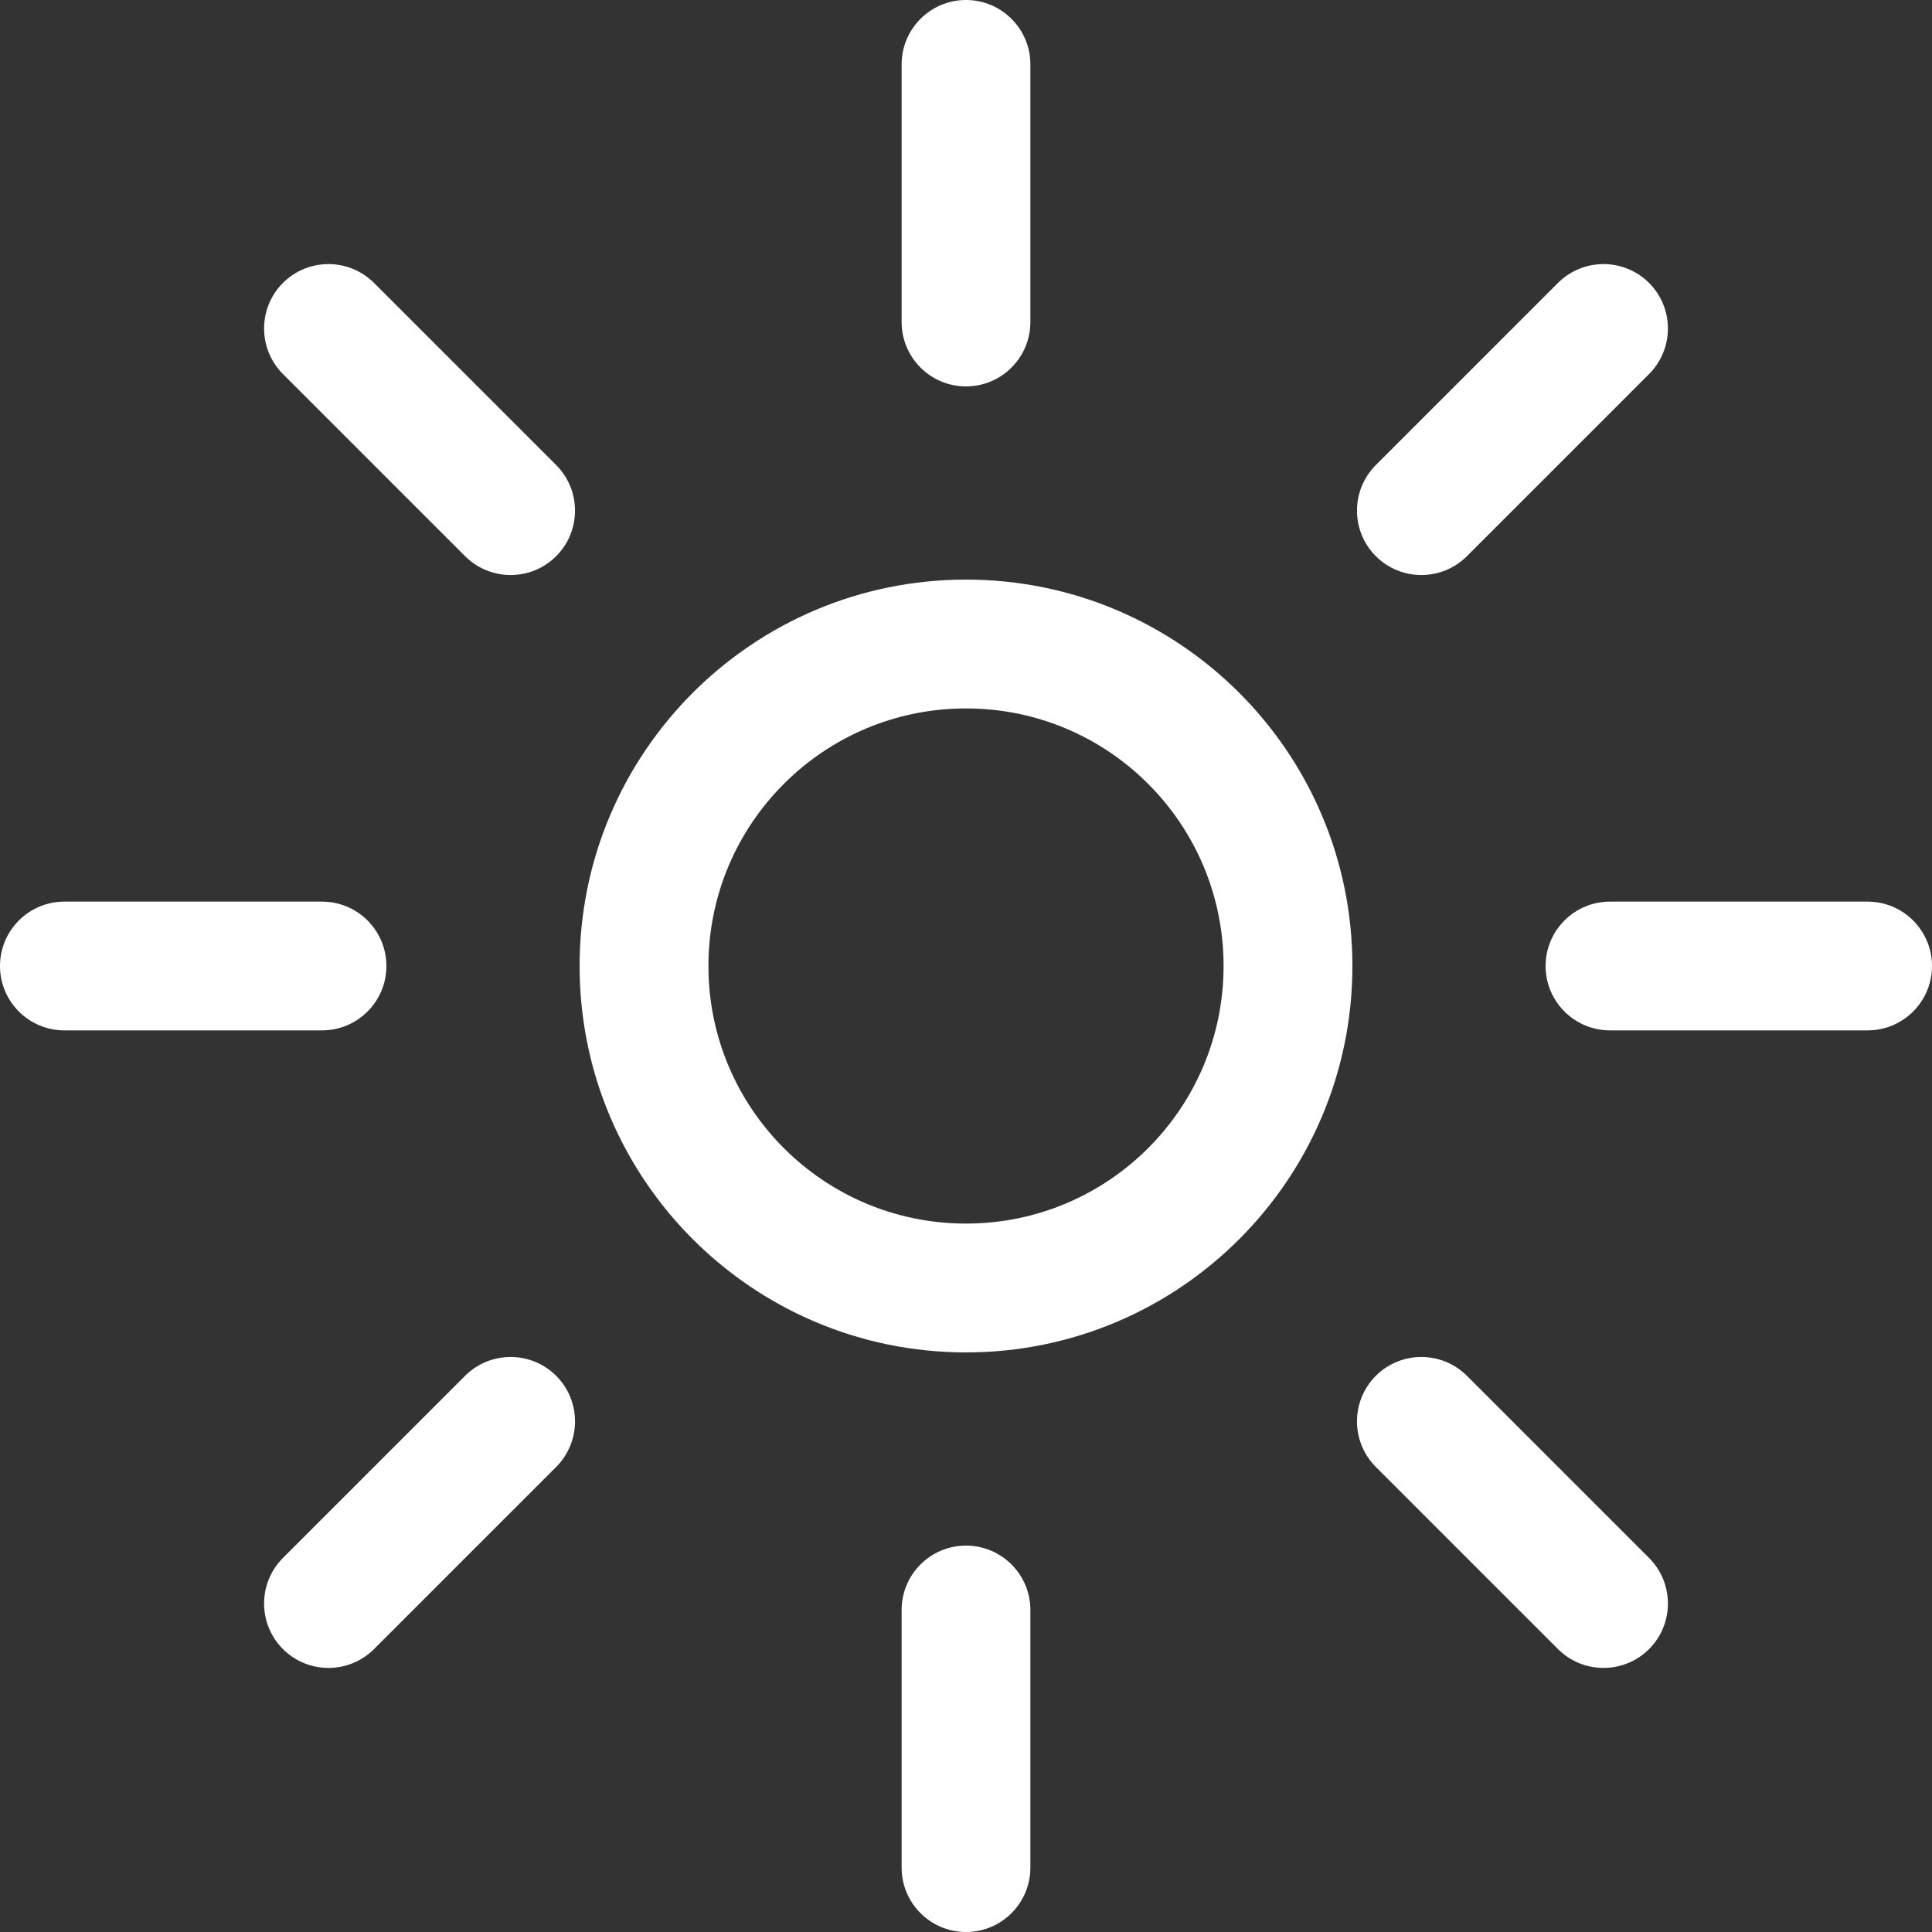 <svg width="25" height="25" viewBox="0 0 25 25" fill="none" xmlns="http://www.w3.org/2000/svg">
<rect x="0" y="0" width="25" height="25" fill="#333333" stroke="none"/>
<g clip-path="url(#clip0_17_2)">
<path fill-rule="evenodd" clip-rule="evenodd" d="M12.5 0C12.96 0 13.333 0.373 13.333 0.833V4.167C13.333 4.627 12.96 5 12.5 5C12.04 5 11.667 4.627 11.667 4.167V0.833C11.667 0.373 12.04 0 12.5 0ZM3.661 3.661C3.987 3.336 4.514 3.336 4.84 3.661L7.197 6.018C7.522 6.344 7.522 6.871 7.197 7.197C6.871 7.522 6.344 7.522 6.018 7.197L3.661 4.84C3.336 4.514 3.336 3.987 3.661 3.661ZM0.833 11.667C0.373 11.667 0 12.04 0 12.5C0 12.96 0.373 13.333 0.833 13.333H4.167C4.627 13.333 5 12.96 5 12.5C5 12.04 4.627 11.667 4.167 11.667H0.833ZM3.661 21.339C3.336 21.013 3.336 20.486 3.661 20.16L6.018 17.803C6.344 17.478 6.871 17.478 7.197 17.803C7.522 18.129 7.522 18.656 7.197 18.982L4.84 21.339C4.514 21.664 3.987 21.664 3.661 21.339ZM20.833 11.667C20.373 11.667 20 12.04 20 12.5C20 12.96 20.373 13.333 20.833 13.333H24.167C24.627 13.333 25 12.96 25 12.5C25 12.04 24.627 11.667 24.167 11.667H20.833ZM17.803 7.197C17.478 6.871 17.478 6.344 17.803 6.018L20.16 3.661C20.486 3.336 21.013 3.336 21.339 3.661C21.664 3.987 21.664 4.514 21.339 4.84L18.982 7.197C18.656 7.522 18.129 7.522 17.803 7.197ZM13.333 20.833C13.333 20.373 12.96 20 12.5 20C12.04 20 11.667 20.373 11.667 20.833V24.167C11.667 24.627 12.04 25 12.5 25C12.96 25 13.333 24.627 13.333 24.167V20.833ZM17.803 17.803C18.129 17.478 18.656 17.478 18.982 17.803L21.339 20.16C21.664 20.486 21.664 21.013 21.339 21.339C21.013 21.664 20.486 21.664 20.16 21.339L17.803 18.982C17.478 18.656 17.478 18.129 17.803 17.803ZM9.167 12.5C9.167 10.659 10.659 9.167 12.5 9.167C14.341 9.167 15.833 10.659 15.833 12.5C15.833 14.341 14.341 15.833 12.5 15.833C10.659 15.833 9.167 14.341 9.167 12.5ZM12.5 7.5C9.739 7.5 7.5 9.739 7.5 12.5C7.5 15.261 9.739 17.5 12.5 17.5C15.261 17.5 17.5 15.261 17.5 12.5C17.5 9.739 15.261 7.5 12.5 7.5Z" fill="white"/>
</g>
<defs>
<clipPath id="clip0_17_2">
<rect width="25" height="25" fill="white"/>
</clipPath>
</defs>
</svg>
